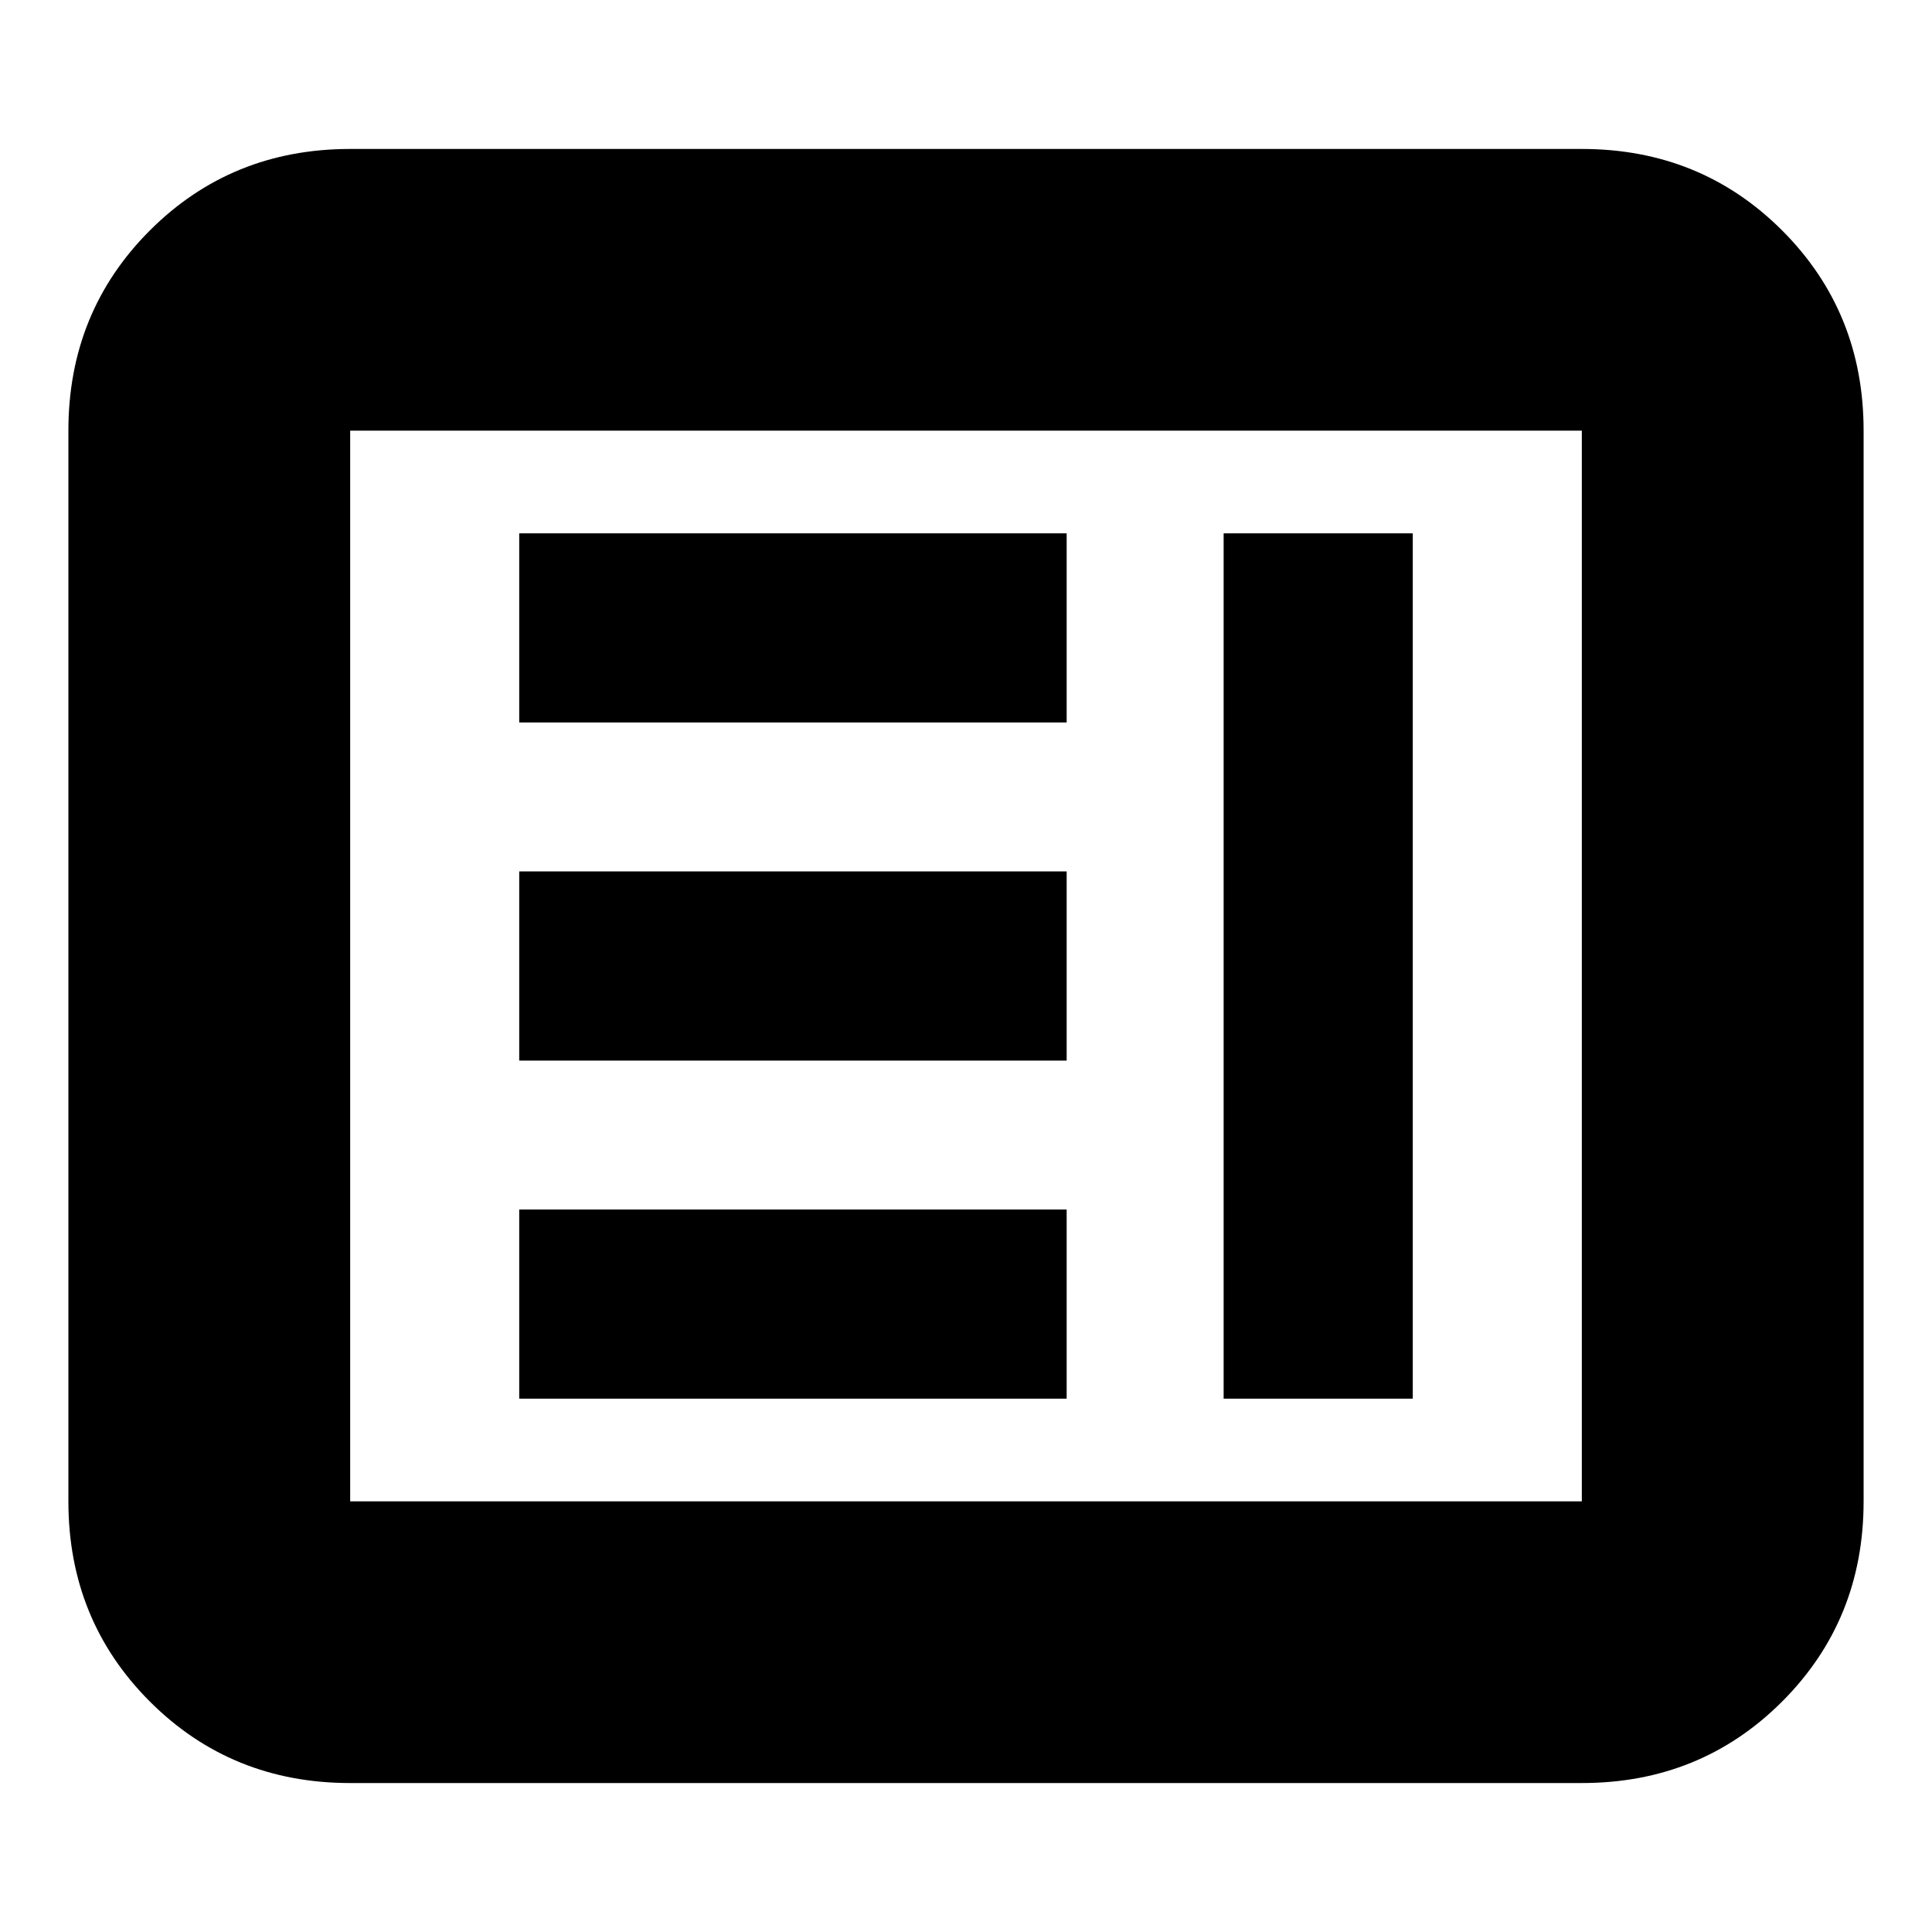<svg xmlns="http://www.w3.org/2000/svg" height="20" width="20"><path d="M3.625 18.458Q2.396 18.458 1.552 17.615Q0.708 16.771 0.708 15.542V4.458Q0.708 3.229 1.552 2.385Q2.396 1.542 3.625 1.542H16.375Q17.604 1.542 18.448 2.385Q19.292 3.229 19.292 4.458V15.542Q19.292 16.771 18.448 17.615Q17.604 18.458 16.375 18.458ZM3.625 15.542H16.375Q16.375 15.542 16.375 15.542Q16.375 15.542 16.375 15.542V4.458Q16.375 4.458 16.375 4.458Q16.375 4.458 16.375 4.458H3.625Q3.625 4.458 3.625 4.458Q3.625 4.458 3.625 4.458V15.542Q3.625 15.542 3.625 15.542Q3.625 15.542 3.625 15.542ZM5.375 7.479V5.521H11.042V7.479ZM5.375 10.979V9.021H11.042V10.979ZM5.375 14.479V12.521H11.042V14.479ZM12.667 14.479V5.521H14.625V14.479Z"/></svg>